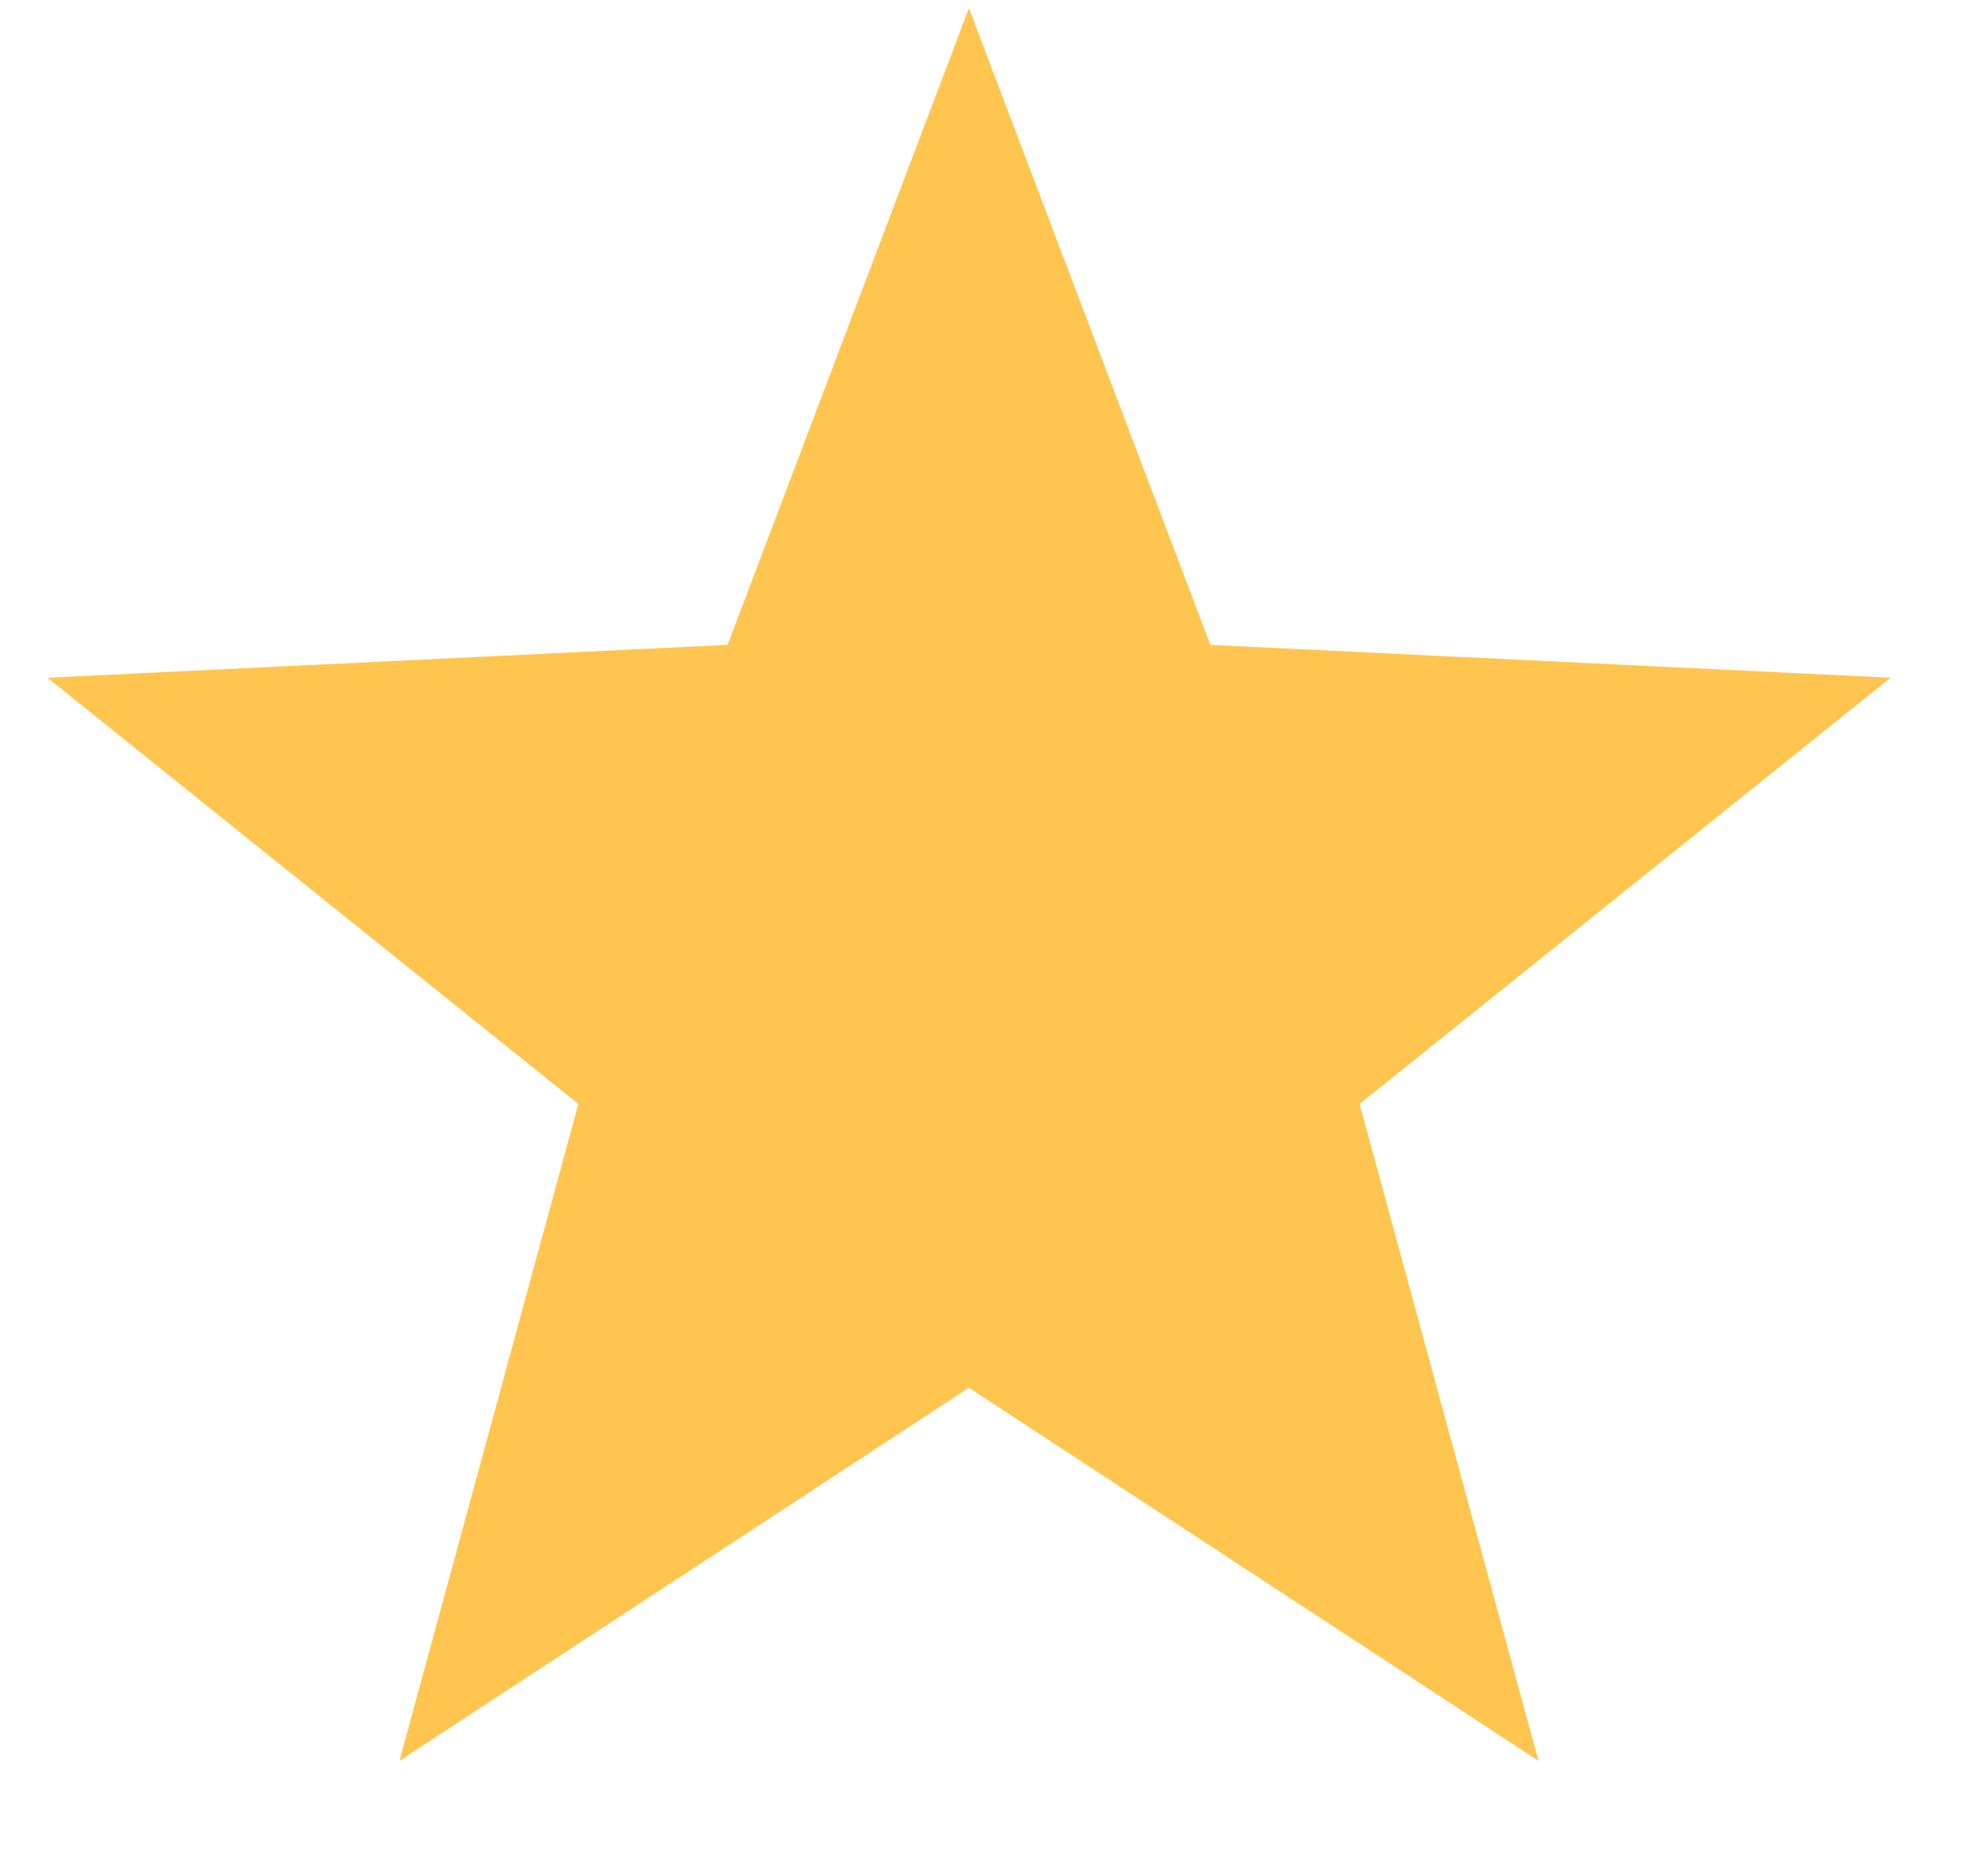 <svg width="20" height="19" viewBox="0 0 20 19" fill="none" xmlns="http://www.w3.org/2000/svg">
<g id="63113d978ebd85eb94887924_star-rating-yellow.svg" clip-path="url(#clip0_1_396)">
<g id="Page-1">
<g id="Artboard">
<path id="Star" fill-rule="evenodd" clip-rule="evenodd" d="M9.812 14.055L4.045 17.834L5.857 11.181L0.48 6.864L7.368 6.531L9.812 0.083L12.257 6.531L19.145 6.864L13.768 11.181L15.58 17.834L9.812 14.055Z" fill="#FFC54F"/>
</g>
</g>
</g>
<defs>
<clipPath id="clip0_1_396">
<rect width="19.625" height="17.99" fill="white" transform="translate(0 0.083)"/>
</clipPath>
</defs>
</svg>
